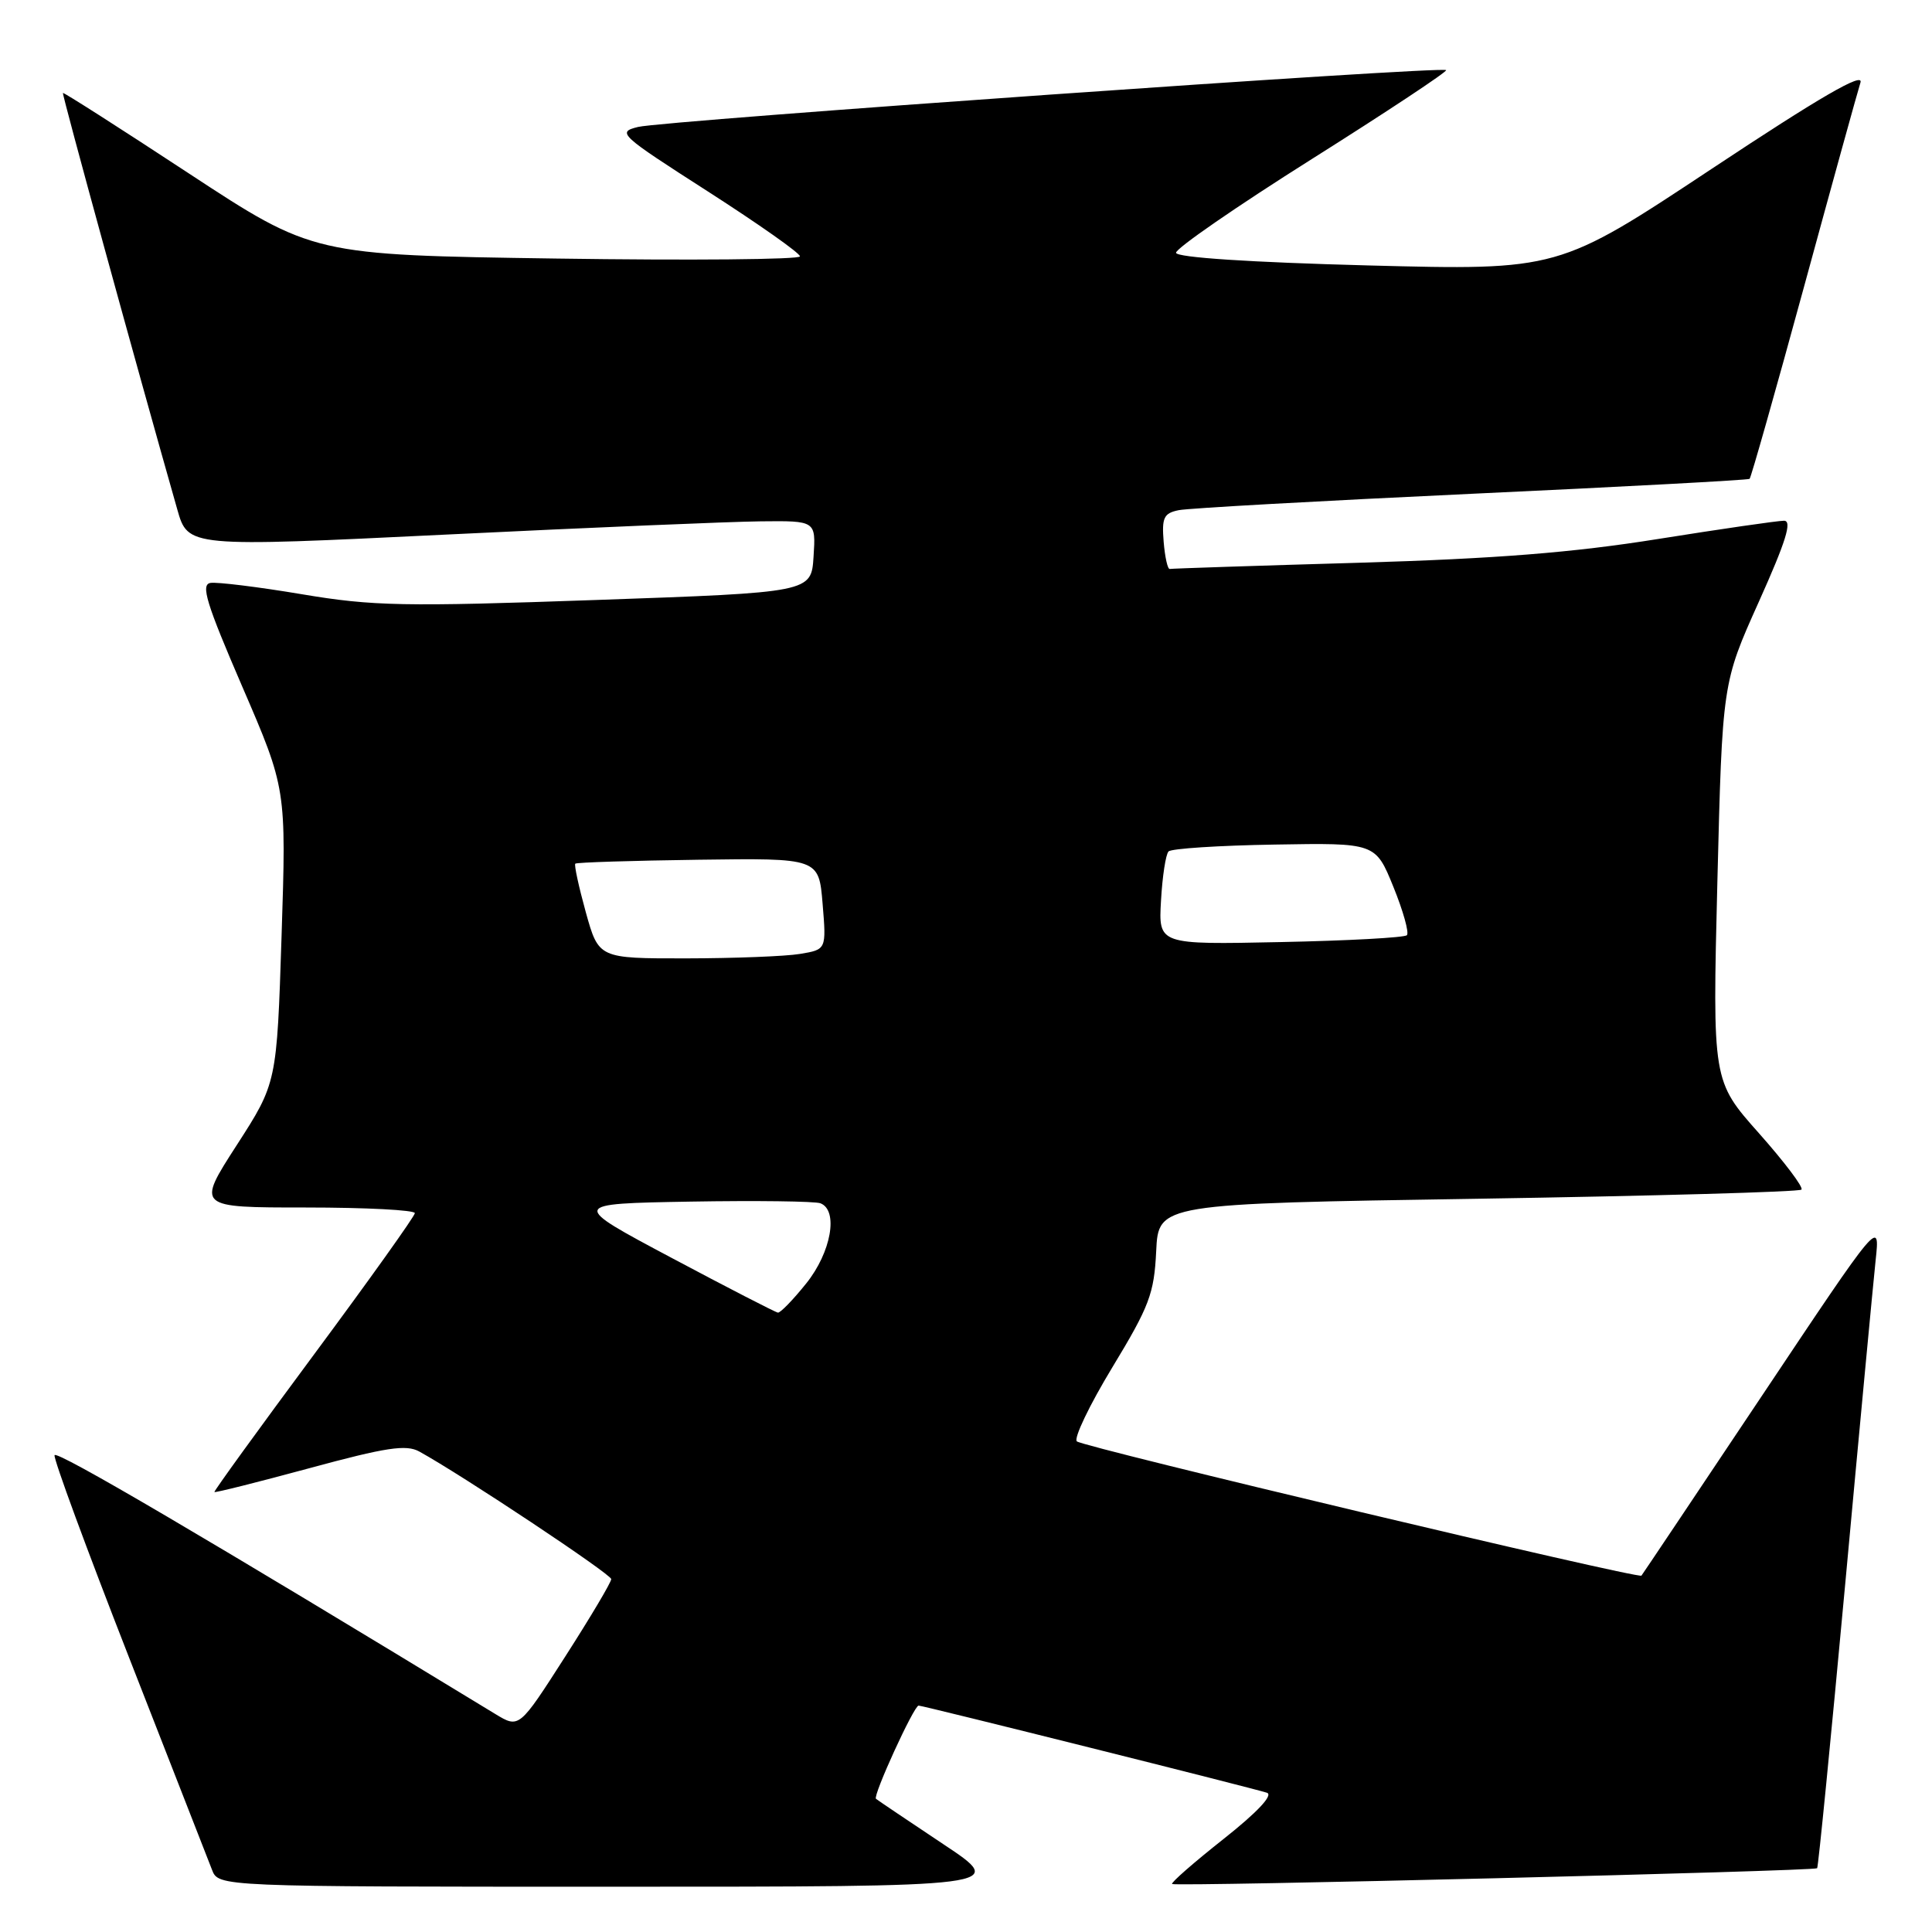 <?xml version="1.0" encoding="UTF-8" standalone="no"?>
<!DOCTYPE svg PUBLIC "-//W3C//DTD SVG 1.1//EN" "http://www.w3.org/Graphics/SVG/1.1/DTD/svg11.dtd" >
<svg xmlns="http://www.w3.org/2000/svg" xmlns:xlink="http://www.w3.org/1999/xlink" version="1.1" viewBox="0 0 256 256">
 <g >
 <path fill="currentColor"
d=" M 124.99 244.36 C 120.32 241.25 116.31 238.55 116.07 238.35 C 115.63 237.96 121.10 226.00 121.72 226.00 C 122.31 226.00 166.42 237.04 167.88 237.55 C 168.74 237.85 166.61 240.13 162.12 243.68 C 158.20 246.78 155.13 249.46 155.31 249.64 C 155.68 250.01 240.37 247.94 240.78 247.55 C 240.93 247.40 242.60 230.46 244.50 209.89 C 246.39 189.33 248.21 170.03 248.53 167.00 C 249.12 161.50 249.12 161.50 233.43 185.00 C 224.79 197.93 217.63 208.63 217.50 208.78 C 217.12 209.25 143.56 191.76 142.69 190.99 C 142.24 190.60 144.36 186.18 147.39 181.18 C 152.30 173.08 152.93 171.41 153.20 165.80 C 153.50 159.50 153.50 159.50 195.83 158.84 C 219.11 158.47 238.40 157.93 238.70 157.63 C 239.00 157.34 236.46 153.98 233.07 150.16 C 226.91 143.23 226.91 143.23 227.56 116.86 C 228.22 90.50 228.22 90.50 233.05 79.75 C 236.66 71.71 237.50 69.00 236.39 69.00 C 235.56 69.00 228.05 70.09 219.70 71.42 C 208.38 73.23 198.24 74.03 180.00 74.57 C 166.53 74.96 155.28 75.33 155.00 75.39 C 154.72 75.45 154.36 73.83 154.19 71.78 C 153.93 68.59 154.21 68.00 156.19 67.60 C 157.46 67.34 174.93 66.37 195.00 65.43 C 215.07 64.50 231.65 63.61 231.83 63.45 C 232.02 63.29 235.25 51.88 239.02 38.08 C 242.78 24.29 246.16 12.07 246.52 10.94 C 246.98 9.48 241.20 12.83 226.84 22.35 C 206.50 35.83 206.50 35.83 181.24 35.17 C 165.69 34.76 155.93 34.12 155.83 33.50 C 155.75 32.95 163.85 27.36 173.83 21.07 C 183.81 14.78 191.81 9.48 191.62 9.29 C 191.07 8.74 87.89 15.99 84.55 16.82 C 81.71 17.52 82.06 17.84 93.80 25.37 C 100.51 29.68 106.00 33.54 106.00 33.97 C 106.00 34.39 91.49 34.52 73.75 34.26 C 41.50 33.79 41.50 33.79 25.01 22.97 C 15.94 17.01 8.44 12.22 8.34 12.32 C 8.19 12.47 18.17 48.82 23.49 67.50 C 24.91 72.50 24.91 72.50 59.21 70.83 C 78.07 69.91 96.79 69.12 100.80 69.08 C 108.11 69.00 108.11 69.00 107.80 73.75 C 107.50 78.50 107.50 78.50 79.00 79.50 C 53.46 80.40 49.41 80.32 40.00 78.74 C 34.22 77.77 28.77 77.10 27.89 77.24 C 26.57 77.45 27.34 79.95 32.11 91.00 C 37.94 104.50 37.94 104.50 37.31 124.00 C 36.68 143.50 36.68 143.50 31.36 151.75 C 26.04 160.00 26.04 160.00 40.52 160.00 C 48.49 160.00 54.99 160.34 54.97 160.75 C 54.95 161.16 48.93 169.60 41.59 179.50 C 34.25 189.40 28.32 197.59 28.41 197.70 C 28.50 197.82 34.17 196.39 41.01 194.54 C 51.17 191.78 53.82 191.38 55.55 192.33 C 61.27 195.48 80.99 208.59 80.99 209.24 C 81.00 209.65 78.25 214.27 74.89 219.51 C 68.79 229.03 68.79 229.03 65.64 227.12 C 27.47 203.88 7.46 192.13 7.23 192.82 C 7.07 193.29 11.51 205.33 17.08 219.58 C 22.66 233.84 27.61 246.51 28.09 247.75 C 28.95 250.00 28.95 250.00 81.22 250.00 C 133.48 250.00 133.48 250.00 124.99 244.36 Z  M 89.00 166.68 C 75.50 159.50 75.50 159.50 91.46 159.22 C 100.24 159.07 108.00 159.17 108.71 159.44 C 111.13 160.37 110.14 165.94 106.83 170.06 C 105.09 172.23 103.40 173.97 103.08 173.93 C 102.76 173.89 96.42 170.63 89.00 166.68 Z  M 77.62 120.87 C 76.69 117.50 76.06 114.61 76.23 114.44 C 76.40 114.27 83.73 114.04 92.52 113.92 C 108.50 113.70 108.50 113.70 109.00 119.76 C 109.50 125.82 109.50 125.82 106.00 126.40 C 104.08 126.72 97.29 126.98 90.91 126.99 C 79.33 127.00 79.33 127.00 77.62 120.87 Z  M 153.84 119.33 C 154.02 116.12 154.47 113.19 154.84 112.82 C 155.20 112.44 161.52 112.03 168.88 111.91 C 182.26 111.68 182.26 111.68 184.63 117.51 C 185.93 120.71 186.74 123.60 186.42 123.92 C 186.10 124.24 178.56 124.65 169.67 124.83 C 153.50 125.17 153.50 125.17 153.84 119.33 Z "/>
</g>
</svg>